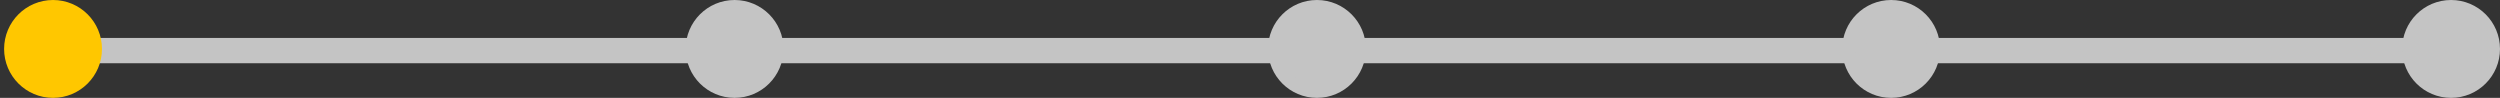 <svg width="562" height="22" viewBox="0 0 562 22" fill="none" xmlns="http://www.w3.org/2000/svg">
<rect x="0" y="0" width="562" height="22" fill="#333333" stroke="none"/>
<rect x="4.19" y="9.951" width="544.467" height="2.843" fill="white" stroke="#C4C4C4" stroke-width="2.843"/>
<circle cx="11.923" cy="11" r="11" fill="#FFC700"/>
<circle cx="165.133" cy="11" r="9.5" fill="#C4C4C4" stroke="#C4C4C4" stroke-width="3"/>
<circle cx="296.052" cy="11" r="9.5" fill="#C4C4C4" stroke="#C4C4C4" stroke-width="3"/>
<circle cx="425.128" cy="11" r="9.5" fill="#C4C4C4" stroke="#C4C4C4" stroke-width="3"/>
<circle cx="551" cy="11" r="9.5" fill="#C4C4C4" stroke="#C4C4C4" stroke-width="3"/>
</svg>

